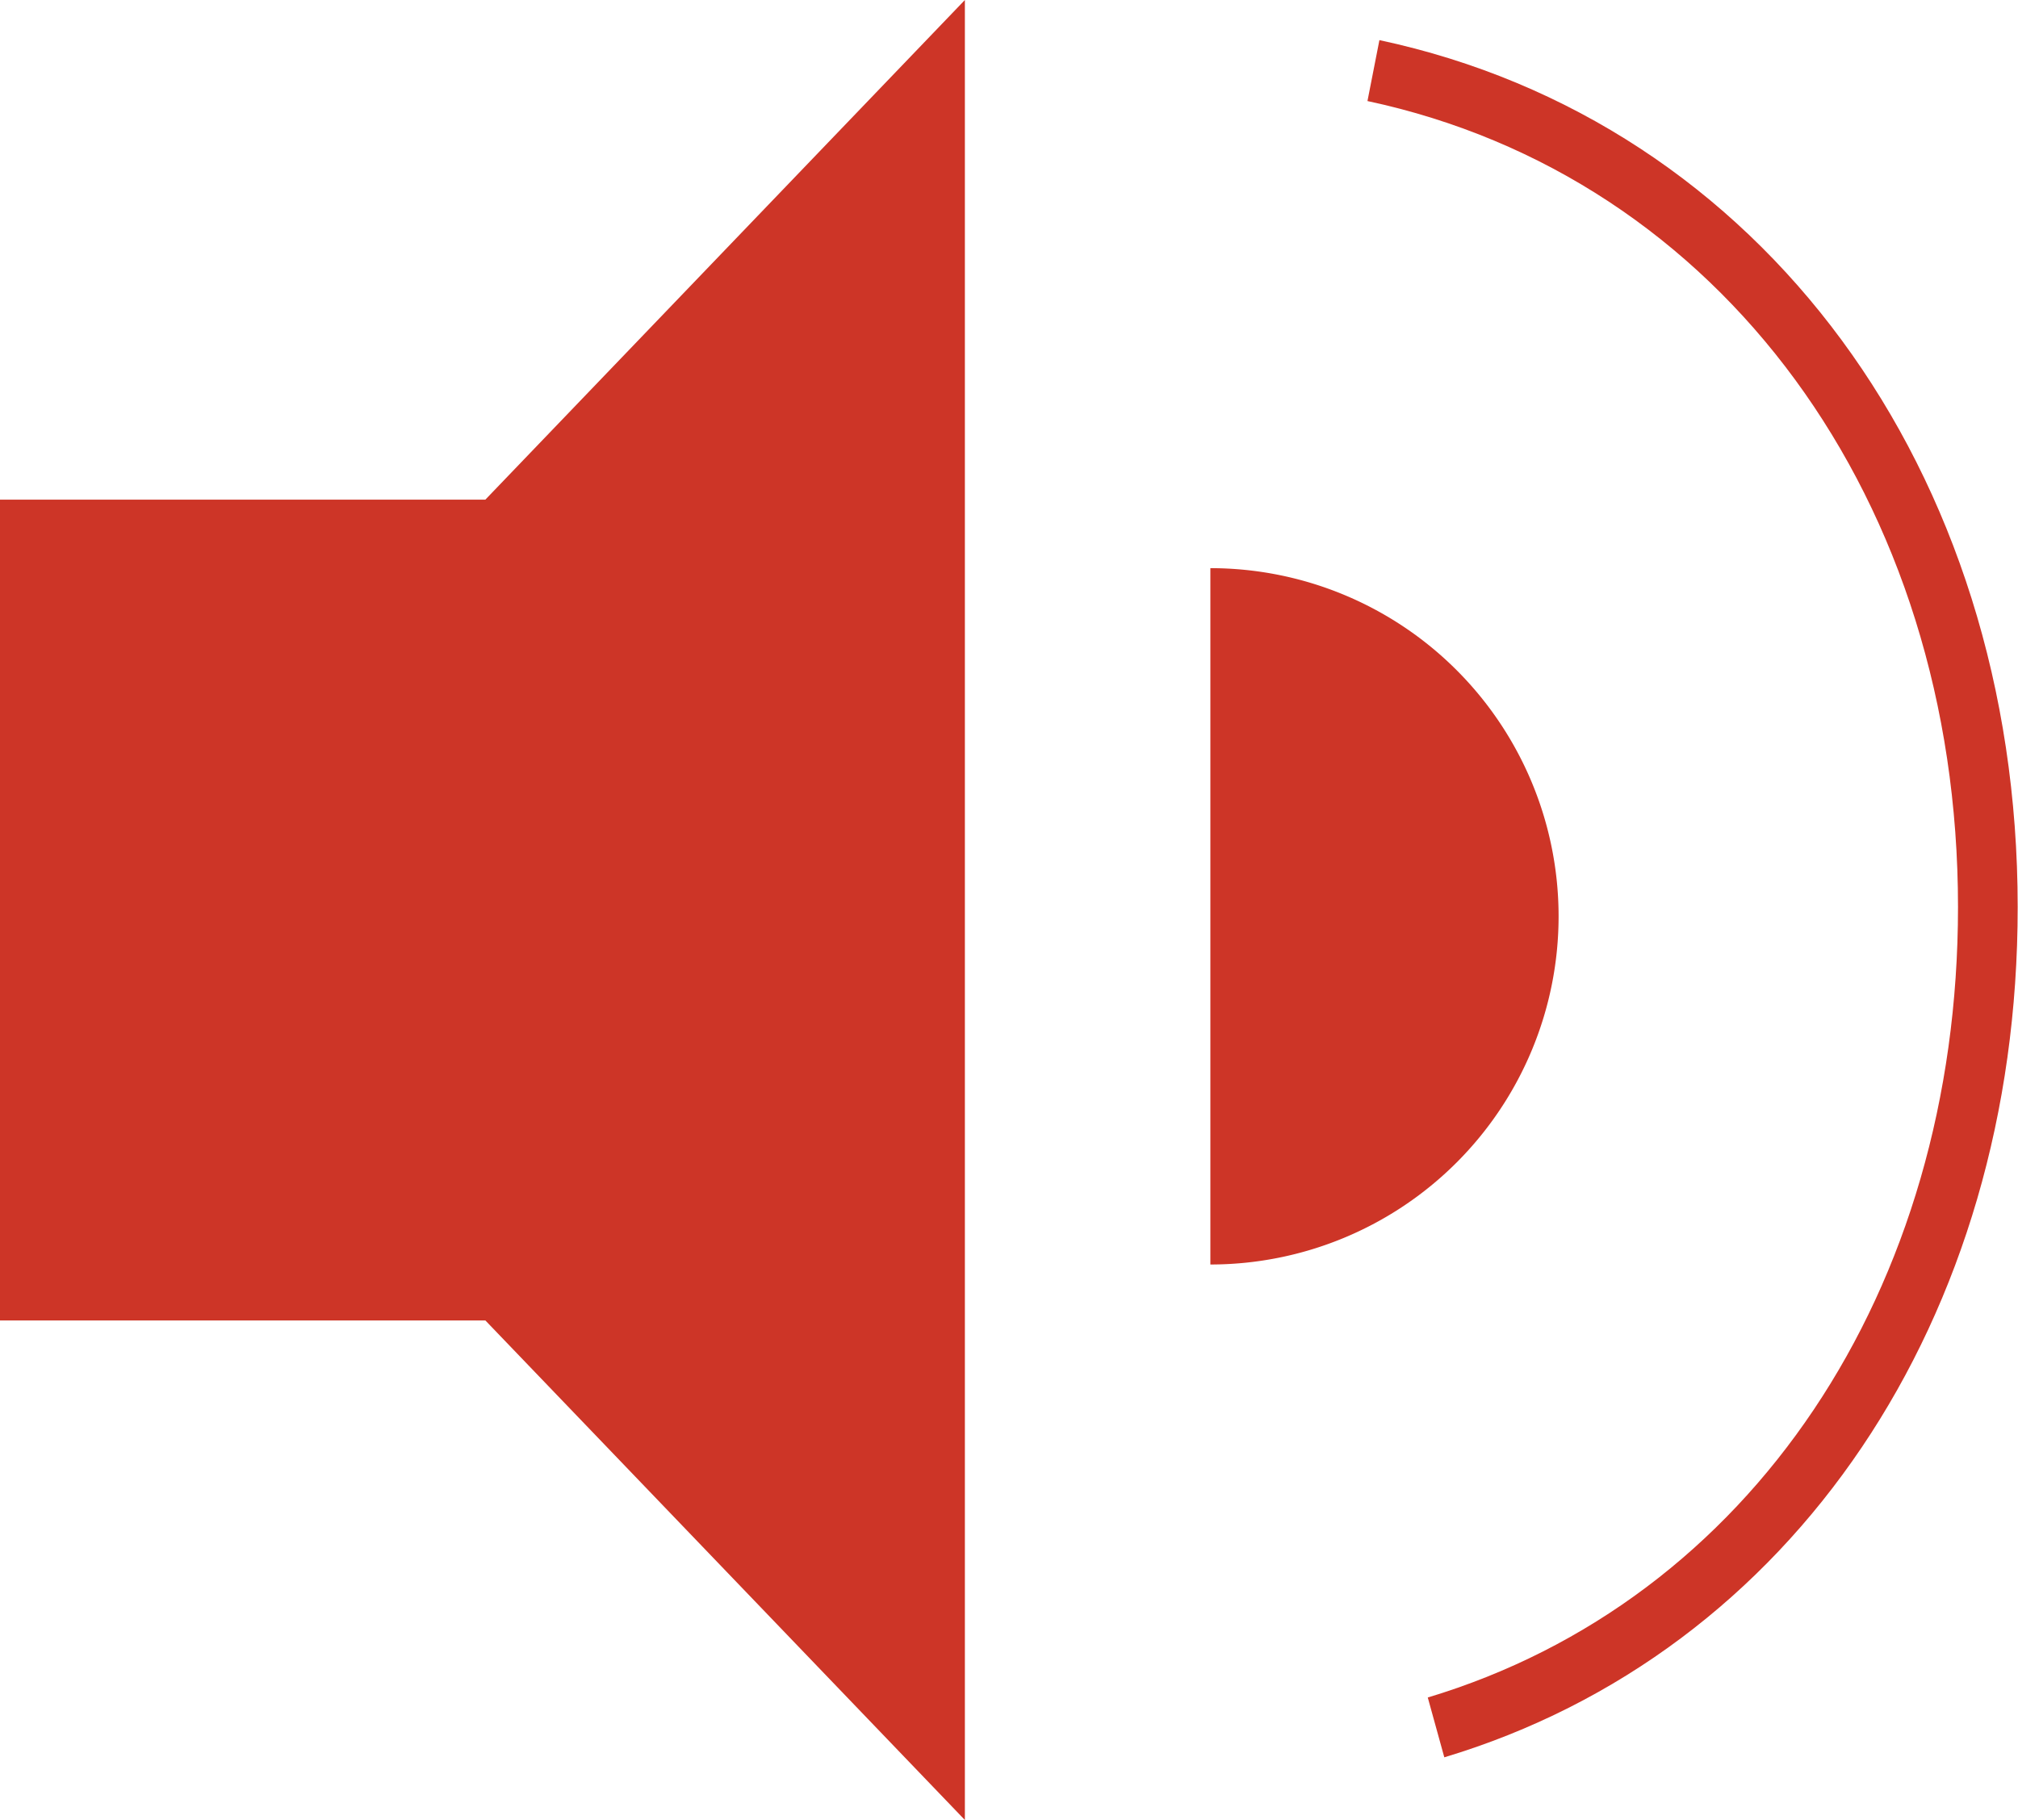 <svg xmlns="http://www.w3.org/2000/svg" width="25.499" height="23" viewBox="0 0 25.499 23"><defs><style>.a{fill:#cd3527;}</style></defs><g transform="translate(0 0)"><g transform="translate(0 0)"><path class="a" d="M1396.605,250.346v23l-6.059-6.313h-6.134V256.66h6.134Z" transform="translate(-1384.413 -250.346)"/></g></g><path class="a" d="M1487.159,296.631v8.8a4.4,4.4,0,0,0,0-8.8Z" transform="translate(-1471.865 -289.451)"/><g transform="translate(17.282 0.508)"><path class="a" d="M1456.658-86.577l-.209-.756c4.072-1.224,6.7-5.145,6.7-9.99,0-5.14-3-9.233-7.462-10.185l.151-.77c4.823,1.029,8.065,5.431,8.065,10.955C1463.906-92.118,1461.061-87.9,1456.658-86.577Z" transform="translate(-1455.69 108.277)"/></g></svg>